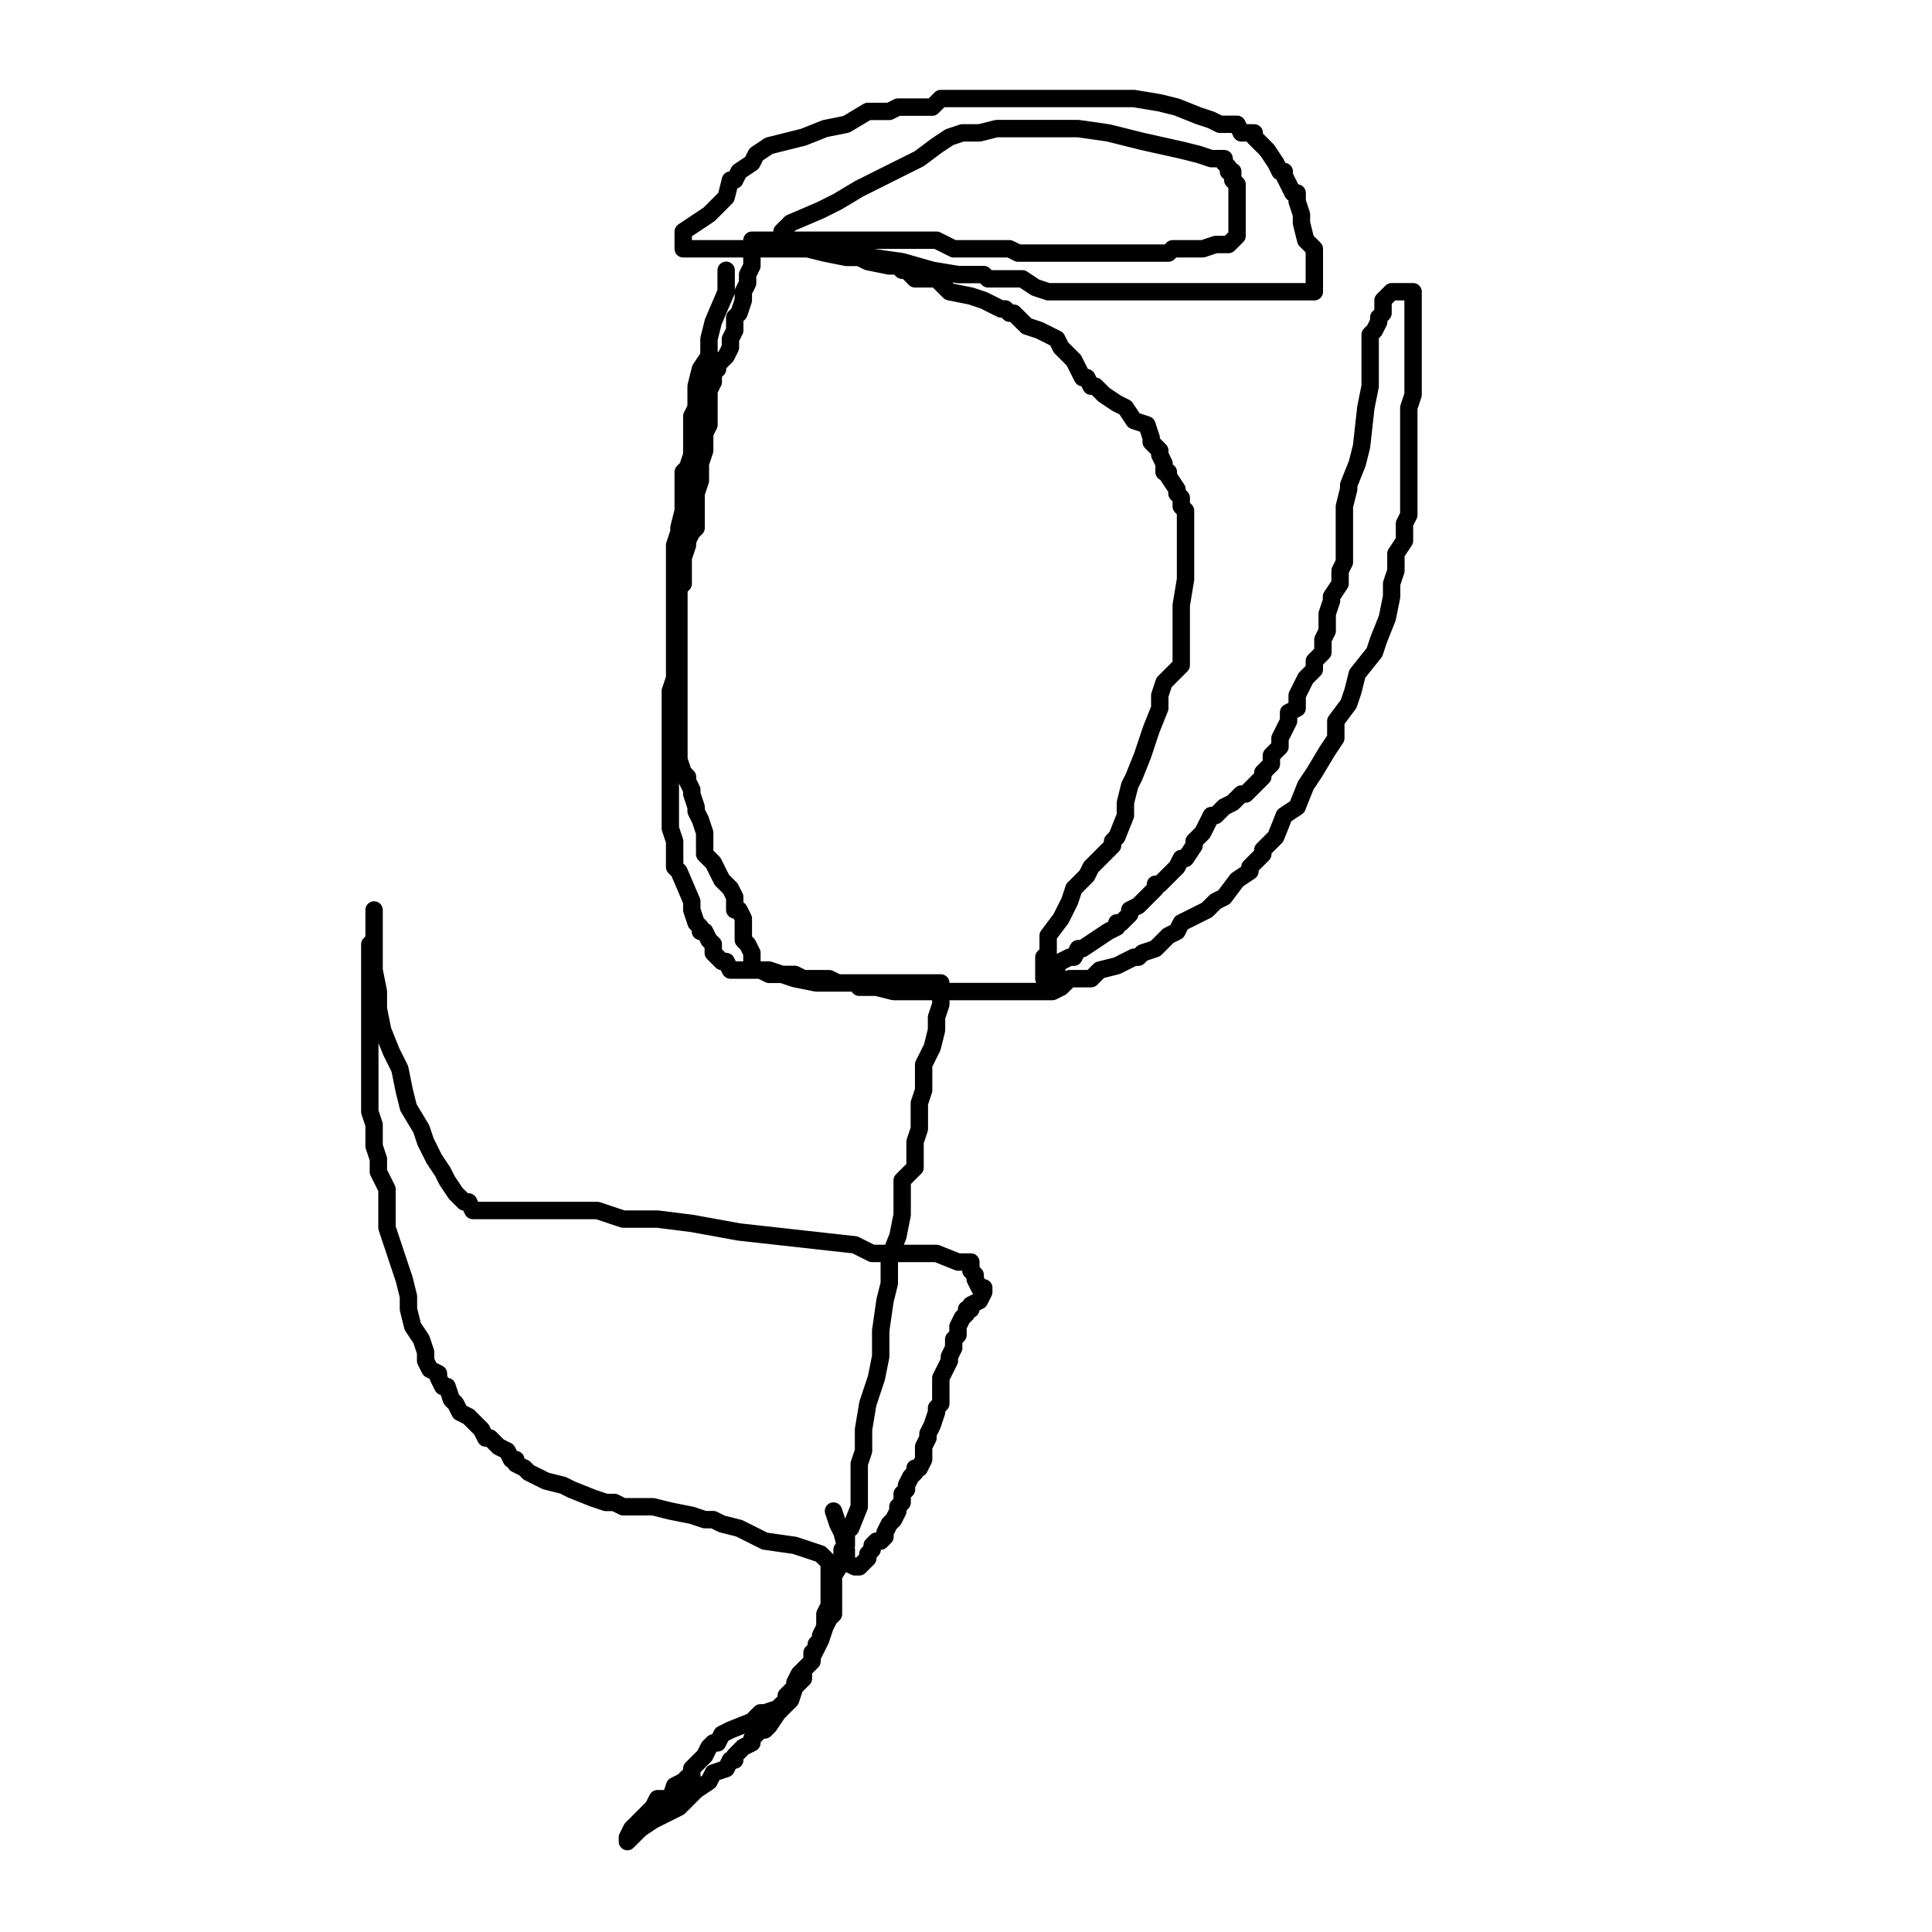 <svg version="1.1" baseProfile="full" width="100%" height="100%" viewBox="0 0 100 100" xmlns="http://www.w3.org/2000/svg"><polyline points="37.585 13.989 37.585 14.878 37.585 15.1 36.919 16.656 36.696 17.544 36.696 18.433 36.252 19.1 36.03 19.989 36.03 20.211 36.03 20.656 36.03 21.1 35.807 21.544 35.807 21.989 35.807 22.433 35.807 22.656 35.807 22.878 35.807 23.322 35.807 23.544 35.585 24.211 35.363 24.433 35.363 24.656 35.363 24.878 35.363 25.544 35.363 25.767 35.363 26.211 35.363 26.433 35.141 27.322 35.141 27.544 34.919 28.211 34.919 28.656 34.919 29.1 34.919 29.767 34.919 30.433 34.919 30.878 34.919 31.767 34.919 32.433 34.919 33.1 34.919 33.767 34.919 35.1 34.696 35.767 34.696 36.211 34.696 36.656 34.696 37.322 34.696 38.211 34.696 40.211 34.696 40.878 34.696 42.211 34.696 42.878 34.919 43.544 34.919 43.989 34.919 44.878 35.141 45.1 35.807 46.656 35.807 46.878 35.807 47.1 36.03 47.767 36.252 47.989 36.252 48.211 36.474 48.211 36.696 48.656 36.919 48.878 36.919 49.1 36.919 49.322 37.363 49.767 37.585 49.767 37.807 50.211 38.03 50.211 39.141 50.211 39.807 50.211 40.474 50.433 41.141 50.433 41.585 50.656 42.252 50.656 42.474 50.656 42.919 50.656 43.363 50.878 43.585 50.878 43.807 50.878 44.03 50.878 44.474 50.878 44.474 51.1 45.141 51.1 45.363 51.1 46.252 51.322 46.696 51.322 46.919 51.322 47.363 51.322 47.807 51.322 48.474 51.322 49.141 51.322 50.03 51.322 50.474 51.322 51.363 51.322 52.919 51.322 53.363 51.322 53.807 51.322 54.03 51.322 54.474 51.322 54.919 51.1 55.141 50.878 55.363 50.656 56.474 50.656 56.919 50.211 57.807 49.989 58.696 49.544 58.919 49.544 59.141 49.322 59.807 49.1 60.03 48.878 60.474 48.433 60.919 48.211 61.141 47.767 62.474 47.1 62.919 46.656 63.363 46.433 64.03 45.544 64.696 45.1 64.696 44.878 65.141 44.433 65.363 44.211 65.363 43.989 65.807 43.544 66.03 43.322 66.474 42.211 67.141 41.767 67.585 40.656 68.03 39.989 68.696 38.878 69.141 38.211 69.141 37.322 69.807 36.433 70.03 35.767 70.252 34.878 71.141 33.767 71.363 33.1 71.807 31.989 72.03 30.878 72.03 30.211 72.252 29.544 72.252 28.656 72.696 27.989 72.696 27.544 72.696 27.1 72.919 26.656 72.919 25.989 72.919 25.1 72.919 24.211 72.919 23.544 72.919 22.211 72.919 21.767 72.919 21.1 73.141 20.433 73.141 19.767 73.141 19.322 73.141 18.878 73.141 18.433 73.141 17.989 73.141 17.767 73.141 17.322 73.141 17.1 73.141 16.878 73.141 16.656 73.141 16.433 73.141 16.211 73.141 15.767 73.141 15.544 73.141 15.1 72.919 15.1 72.696 15.1 72.474 15.1 72.252 15.1 72.03 15.1 71.585 15.544 71.585 15.989 71.585 16.211 71.363 16.433 71.363 16.656 71.141 17.1 70.919 17.322 70.919 17.989 70.919 18.878 70.919 19.989 70.696 21.1 70.474 23.1 70.252 23.989 69.807 25.1 69.807 25.322 69.585 26.211 69.585 26.656 69.585 27.544 69.585 27.767 69.585 28.433 69.585 29.1 69.363 29.544 69.363 30.211 68.919 30.878 68.919 31.1 68.696 31.767 68.696 31.989 68.696 32.433 68.696 32.656 68.474 33.1 68.474 33.322 68.474 33.544 68.474 33.767 68.03 34.211 68.03 34.433 68.03 34.656 67.585 35.1 67.363 35.544 67.141 35.989 67.141 36.433 67.141 36.656 66.696 36.878 66.696 37.1 66.696 37.322 66.474 37.767 66.252 38.211 66.252 38.433 66.252 38.656 66.03 38.878 65.807 39.1 65.807 39.544 65.363 39.989 65.363 40.211 64.919 40.656 64.474 41.1 64.252 41.1 63.807 41.544 63.363 41.767 62.919 42.211 62.696 42.211 62.474 42.656 62.252 43.1 62.03 43.322 61.807 43.544 61.807 43.767 61.363 44.433 61.141 44.433 60.919 44.878 60.696 45.1 60.474 45.322 60.252 45.544 60.03 45.767 59.807 45.767 59.807 45.989 59.363 46.433 59.141 46.656 58.919 46.878 58.474 47.1 58.474 47.322 58.252 47.544 58.03 47.767 57.807 47.767 57.807 47.989 57.363 48.211 56.696 48.656 56.03 49.1 55.807 49.1 55.585 49.544 55.363 49.544 54.919 49.767 54.696 49.989 54.696 50.211 54.474 50.433 54.474 50.656 54.252 50.656 54.03 50.656 54.03 50.211 54.03 49.989 54.03 49.544 54.252 49.322 54.252 48.878 54.252 48.433 54.919 47.544 55.363 46.656 55.585 45.989 56.252 45.322 56.474 44.878 56.919 44.433 57.363 43.989 57.585 43.767 57.585 43.544 57.807 43.322 58.252 42.211 58.252 41.544 58.474 40.656 58.696 40.211 59.141 39.1 59.363 38.433 59.585 37.767 60.03 36.656 60.03 35.989 60.252 35.322 61.141 34.433 61.141 33.767 61.141 32.878 61.141 31.989 61.141 31.322 61.363 29.989 61.363 29.544 61.363 29.1 61.363 28.656 61.363 28.433 61.363 27.989 61.363 27.767 61.363 27.322 61.363 27.1 61.363 26.433 61.141 26.211 61.141 25.767 60.919 25.544 60.919 25.322 60.474 24.656 60.474 24.433 60.252 24.433 60.252 23.989 60.03 23.544 60.03 23.322 59.585 22.878 59.585 22.656 59.363 21.989 58.696 21.767 58.252 21.1 57.807 20.878 57.141 20.433 56.919 20.211 56.696 19.989 56.474 19.989 56.252 19.544 56.03 19.544 55.807 19.1 55.585 18.656 55.363 18.433 54.919 17.989 54.696 17.544 53.807 17.1 53.141 16.878 52.919 16.656 52.696 16.433 52.474 16.211 52.252 16.211 52.03 15.989 51.807 15.989 51.363 15.767 50.919 15.544 50.252 15.322 49.141 15.1 48.474 14.433 48.03 14.433 47.363 14.433 47.141 14.211 46.919 13.989 46.696 13.989 46.474 13.767 46.03 13.767 44.919 13.544 44.03 13.1 43.141 13.1 42.474 12.878 41.807 12.878 41.363 12.878 41.141 12.878 40.696 12.878 40.252 12.878 39.585 12.878 38.919 12.878 38.696 12.878 38.474 12.878 37.363 12.878 36.252 12.878 35.807 12.878 35.585 12.878 35.363 12.878 35.363 12.656 35.363 12.433 35.363 11.989 36.03 11.544 36.696 11.1 37.141 10.656 37.585 10.211 37.807 9.322 38.03 9.322 38.252 8.878 38.919 8.433 39.141 7.989 39.807 7.544 41.585 7.1 42.696 6.656 43.807 6.433 44.919 5.767 45.585 5.767 46.03 5.767 46.474 5.544 46.919 5.544 47.585 5.544 48.03 5.544 48.252 5.544 48.696 5.1 49.141 5.1 49.585 5.1 49.807 5.1 50.03 5.1 50.252 5.1 50.474 5.1 51.585 5.1 52.474 5.1 54.252 5.1 55.585 5.1 56.474 5.1 57.363 5.1 58.696 5.1 60.03 5.322 60.919 5.544 62.03 5.989 62.696 6.211 63.141 6.433 63.363 6.433 63.807 6.433 64.03 6.433 64.252 6.878 64.474 6.878 64.919 6.878 64.919 7.1 65.363 7.544 65.585 7.767 66.03 8.433 66.252 8.878 66.474 8.878 66.474 9.1 66.696 9.544 66.919 9.989 67.141 9.989 67.141 10.433 67.363 11.1 67.363 11.544 67.585 12.433 68.03 12.878 68.03 13.1 68.03 13.322 68.03 13.544 68.03 13.989 68.03 14.433 68.03 14.656 68.03 14.878 68.03 15.1 67.807 15.1 67.363 15.1 66.474 15.1 65.141 15.1 63.363 15.1 61.807 15.1 60.03 15.1 58.919 15.1 57.585 15.1 56.919 15.1 56.696 15.1 56.03 15.1 55.807 15.1 55.363 15.1 55.141 15.1 54.696 15.1 54.252 15.1 53.585 14.878 52.919 14.433 52.474 14.433 52.03 14.433 51.807 14.433 51.141 14.433 50.919 14.211 50.474 14.211 49.585 14.211 48.252 13.989 46.696 13.544 45.141 13.322 43.807 13.322 42.696 13.1 41.807 12.878 41.141 12.878 40.919 12.656 40.696 12.656 40.696 12.433 40.474 12.433 40.474 12.211 40.474 11.989 40.919 11.544 42.474 10.878 43.363 10.433 44.474 9.767 45.807 9.1 46.696 8.656 47.585 8.211 48.474 7.544 49.141 7.1 49.807 6.878 50.696 6.878 51.585 6.656 52.03 6.656 52.474 6.656 53.141 6.656 53.807 6.656 54.03 6.656 54.696 6.656 55.807 6.656 57.363 6.878 59.141 7.322 61.141 7.767 62.03 7.989 62.696 8.211 63.363 8.211 63.363 8.433 63.585 8.656 63.585 8.878 63.807 8.878 63.807 9.1 63.807 9.322 64.03 9.544 64.03 9.989 64.03 10.211 64.03 10.656 64.03 10.878 64.03 11.322 64.03 11.544 64.03 12.211 63.807 12.433 63.585 12.656 62.919 12.656 62.252 12.878 61.141 12.878 60.696 12.878 60.474 13.1 60.252 13.1 59.807 13.1 59.363 13.1 58.474 13.1 57.585 13.1 56.696 13.1 55.807 13.1 54.919 13.1 54.474 13.1 54.252 13.1 54.03 13.1 53.807 13.1 53.363 13.1 52.919 13.1 52.696 13.1 52.252 12.878 52.03 12.878 51.807 12.878 51.363 12.878 50.696 12.878 50.474 12.878 50.03 12.878 49.585 12.878 49.363 12.878 48.919 12.656 48.474 12.433 48.03 12.433 47.141 12.433 46.474 12.433 46.03 12.433 45.585 12.433 45.363 12.433 45.141 12.433 44.919 12.433 44.252 12.433 43.363 12.433 42.252 12.433 41.585 12.433 41.363 12.433 41.141 12.433 40.919 12.433 40.474 12.433 40.03 12.433 39.585 12.433 39.363 12.433 39.141 12.433 38.919 12.433 38.919 12.878 38.919 13.1 38.919 13.544 38.919 13.767 38.696 14.211 38.696 14.656 38.474 15.1 38.474 15.544 38.252 16.211 38.03 16.433 38.03 16.878 38.03 17.1 37.807 17.544 37.807 17.989 37.585 18.433 37.141 18.878 37.141 19.1 36.919 19.322 36.919 19.767 36.696 20.211 36.696 20.656 36.696 20.878 36.696 21.322 36.696 21.544 36.696 21.989 36.474 22.433 36.474 22.878 36.474 23.322 36.252 23.989 36.252 24.656 36.252 24.878 36.03 25.544 36.03 25.767 36.03 26.433 36.03 26.878 36.03 27.322 35.807 27.544 35.585 27.989 35.585 28.211 35.363 28.878 35.363 29.767 35.363 30.211 35.141 30.433 35.141 30.656 35.141 30.878 35.141 31.322 35.141 31.767 35.141 31.989 35.141 32.656 35.141 33.322 35.141 33.544 35.141 33.989 35.141 34.433 35.141 35.1 35.141 35.544 35.141 35.767 35.141 36.433 35.141 36.656 35.141 37.1 35.141 37.544 35.141 37.989 35.141 38.211 35.141 38.656 35.141 39.1 35.141 39.322 35.363 39.989 35.585 40.211 35.585 40.433 35.807 40.878 35.807 41.1 36.03 41.767 36.03 41.989 36.252 42.433 36.474 43.1 36.474 43.989 36.474 44.211 36.919 44.656 37.141 45.1 37.363 45.544 37.807 45.989 38.03 46.433 38.03 46.656 38.03 47.1 38.252 47.1 38.474 47.544 38.474 47.767 38.474 47.989 38.474 48.211 38.474 48.433 38.474 48.656 38.696 48.878 38.919 49.322 38.919 49.544 38.919 49.989 39.141 50.211 39.363 50.211 39.807 50.433 40.03 50.433 40.474 50.433 41.141 50.656 42.252 50.878 43.363 50.878 44.696 50.878 46.474 50.878 47.807 50.878 48.03 50.878 48.474 50.878 48.696 50.878 48.696 51.1 48.696 51.544 48.696 51.989 48.474 52.656 48.474 53.322 48.252 54.211 47.807 55.1 47.807 55.989 47.807 56.433 47.585 57.1 47.585 57.767 47.585 58.433 47.363 59.1 47.363 59.544 47.363 59.989 47.363 60.433 46.696 61.1 46.696 61.544 46.696 62.211 46.696 62.878 46.474 63.989 46.03 65.1 46.03 66.433 45.807 67.322 45.585 68.878 45.585 70.211 45.363 71.322 44.919 72.656 44.696 73.989 44.696 75.1 44.474 75.767 44.474 76.433 44.474 77.1 44.474 77.322 44.474 77.989 44.03 79.1 43.807 79.1 43.807 79.989 43.585 80.211 43.585 80.878 43.141 81.544 43.141 81.989 43.141 82.211 43.141 82.878 43.141 83.544 42.919 83.767 42.696 84.211 42.474 84.878 42.252 85.322 42.03 85.544 42.03 85.989 41.585 86.433 41.585 86.878 41.363 87.1 41.141 87.322 40.919 87.989 40.696 88.211 40.252 88.656 39.807 89.322 39.585 89.544 39.363 89.544 39.141 89.767 38.919 89.989 38.919 90.211 38.474 90.433 38.252 90.656 38.03 90.878 38.03 91.1 37.807 91.1 37.585 91.544 36.919 91.767 36.696 92.211 36.03 92.656 35.141 93.544 33.807 94.211 33.141 94.656 32.696 95.1 32.474 95.322 32.474 95.1 32.696 94.656 33.363 93.989 33.807 93.544 34.03 93.1 34.696 93.1 34.919 92.433 35.363 92.211 35.585 91.989 35.807 91.989 35.807 91.544 36.252 91.1 36.474 90.878 36.696 90.433 36.919 90.211 37.141 90.211 37.363 89.767 37.807 89.544 38.919 89.1 39.363 88.656 39.585 88.656 40.252 88.433 40.474 88.211 40.696 88.211 40.696 87.989 40.696 87.767 40.919 87.544 41.141 87.322 41.141 87.1 41.363 86.656 41.585 86.433 41.807 86.211 42.03 85.989 42.03 85.767 42.252 85.322 42.252 85.1 42.474 84.878 42.474 84.656 42.696 84.211 42.696 83.989 42.696 83.544 42.919 83.1 42.919 82.878 42.919 82.433 42.919 82.211 42.919 81.767 42.919 81.544 42.919 81.1 42.919 80.878 42.474 80.433 41.141 79.989 39.585 79.767 38.252 79.1 37.363 78.878 36.919 78.656 36.696 78.656 36.474 78.656 35.807 78.433 34.696 78.211 33.807 77.989 32.919 77.989 32.252 77.989 31.807 77.767 31.585 77.767 31.363 77.767 30.696 77.544 29.585 77.1 29.141 76.878 28.252 76.656 27.363 76.211 27.141 75.989 26.696 75.767 26.696 75.544 26.474 75.544 26.252 75.1 25.807 74.878 25.363 74.433 25.141 74.433 24.919 73.989 24.696 73.767 24.474 73.544 24.252 73.322 23.807 73.1 23.585 72.656 23.363 72.433 23.141 71.767 22.919 71.767 22.696 71.322 22.696 71.1 22.252 70.878 22.03 70.433 22.03 69.989 21.807 69.322 21.363 68.656 21.141 67.767 21.141 67.1 20.919 66.211 20.474 64.878 20.252 64.211 20.03 63.544 20.03 62.878 20.03 62.211 20.03 61.544 19.585 60.656 19.585 59.989 19.363 59.322 19.363 58.656 19.363 58.211 19.141 57.544 19.141 56.656 19.141 55.989 19.141 55.544 19.141 54.878 19.141 54.211 19.141 53.544 19.141 53.1 19.141 52.211 19.141 51.544 19.141 50.878 19.141 50.433 19.141 49.989 19.141 49.767 19.141 49.322 19.141 48.878 19.363 48.656 19.363 48.211 19.363 47.989 19.363 47.544 19.363 47.322 19.363 47.1 19.363 47.544 19.363 48.211 19.363 48.656 19.363 49.544 19.363 50.211 19.585 51.322 19.585 52.211 19.807 53.322 20.252 54.433 20.696 55.322 20.919 56.433 21.141 57.322 21.807 58.433 22.03 59.1 22.474 59.989 22.919 60.656 23.141 61.1 23.585 61.767 24.03 62.211 24.252 62.211 24.474 62.656 24.696 62.656 25.363 62.656 26.252 62.656 27.585 62.656 29.141 62.656 30.919 62.656 32.252 63.1 34.03 63.1 35.807 63.322 38.252 63.767 40.252 63.989 42.252 64.211 44.252 64.433 45.141 64.878 47.141 64.878 48.474 64.878 49.585 65.322 50.03 65.322 50.252 65.322 50.252 65.544 50.252 65.767 50.474 65.989 50.474 66.211 50.696 66.656 50.919 66.656 50.919 66.878 50.696 67.322 50.252 67.544 50.252 67.767 50.03 67.767 50.03 67.989 49.807 68.211 49.585 68.656 49.585 68.878 49.585 69.1 49.363 69.322 49.363 69.544 49.363 69.767 49.141 70.211 49.141 70.433 48.919 70.878 48.696 71.322 48.696 71.544 48.696 71.989 48.696 72.433 48.696 72.656 48.474 72.878 48.474 73.1 48.252 73.767 48.03 74.211 48.03 74.433 47.807 74.878 47.807 75.1 47.807 75.322 47.807 75.544 47.585 75.989 47.363 75.989 47.363 76.211 47.141 76.433 46.919 76.878 46.919 77.1 46.696 77.322 46.696 77.544 46.696 77.767 46.474 77.989 46.474 78.211 46.252 78.656 46.03 78.878 45.807 79.322 45.807 79.544 45.585 79.767 45.363 79.767 45.141 79.989 45.141 80.211 44.919 80.433 44.919 80.656 44.696 80.878 44.474 81.1 44.252 81.1 43.807 80.878 43.807 80.656 43.807 80.211 43.585 79.322 43.363 78.878 43.141 78.211" stroke="#000000" fill="none" stroke-width=".9" stroke-linecap="round" stroke-linejoin="round"/></svg>
